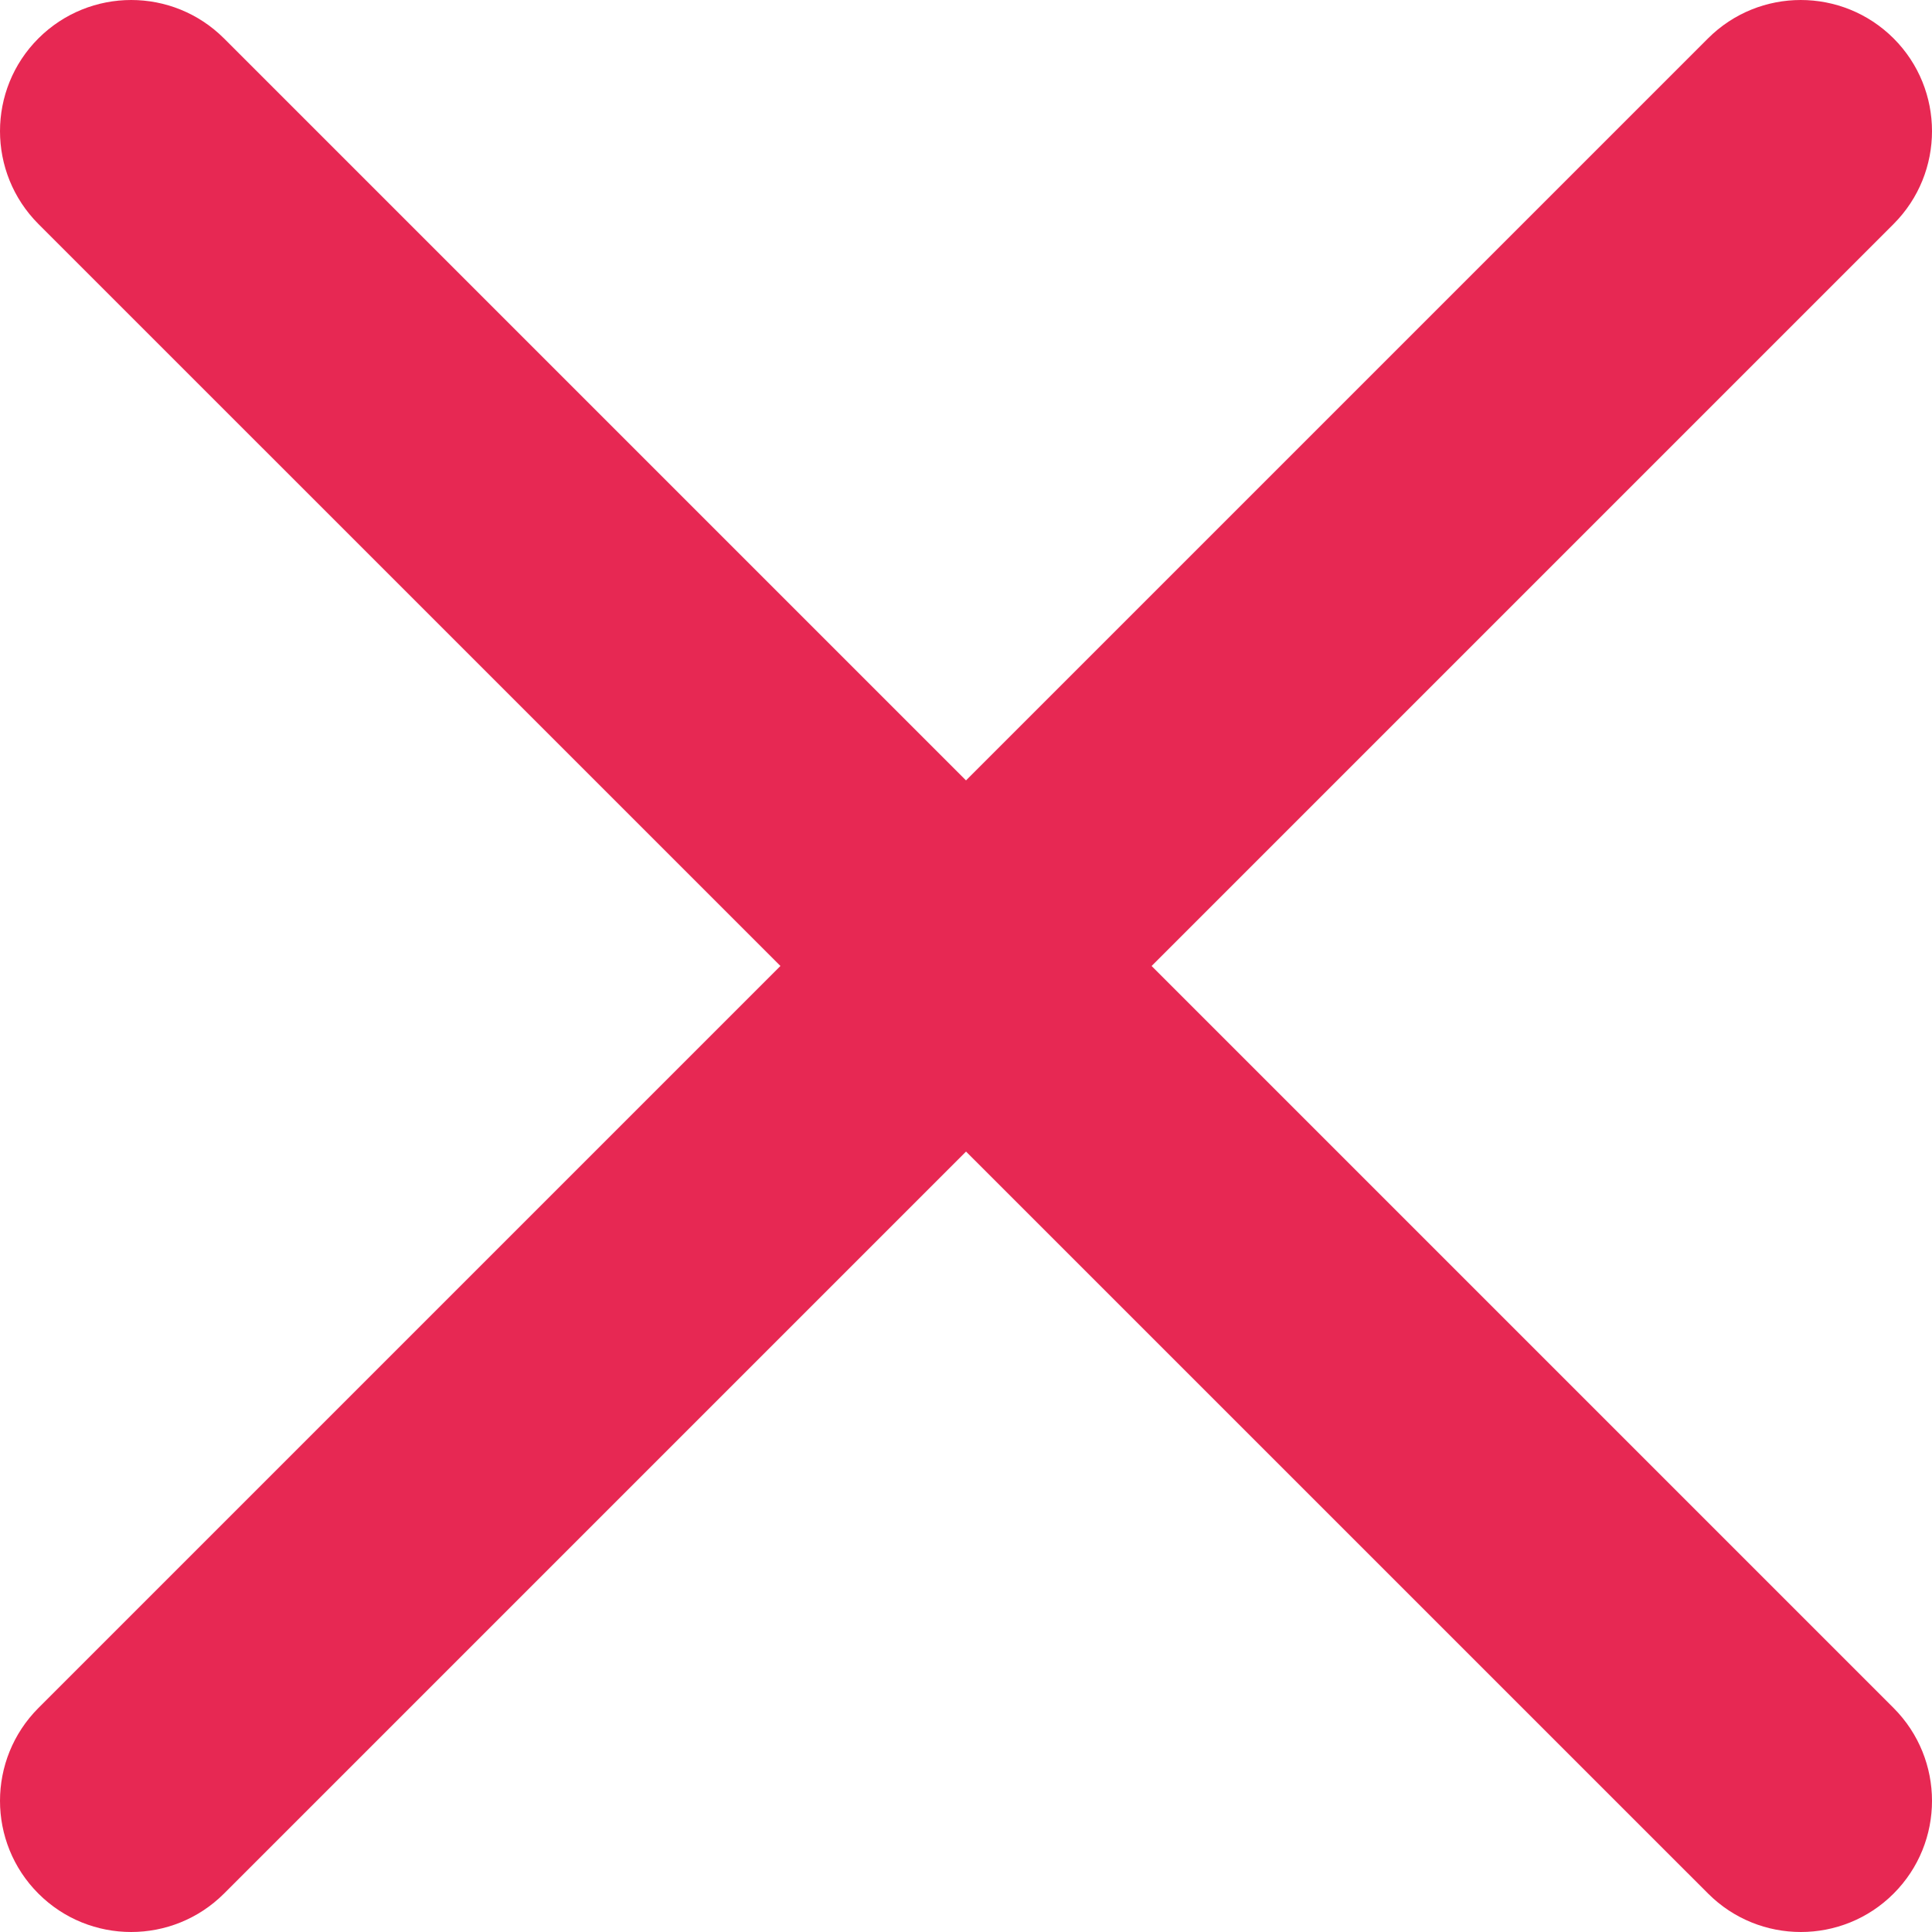 <svg width="16" height="16" viewBox="0 0 16 16" fill="none" xmlns="http://www.w3.org/2000/svg">
<g clip-path="url(#clip0_380_6839)">
<path d="M0.318 1.855C-0.106 1.43 -0.106 0.742 0.318 0.318C0.743 -0.106 1.43 -0.106 1.855 0.318L15.682 14.145C16.106 14.57 16.106 15.258 15.682 15.682C15.258 16.106 14.57 16.106 14.146 15.682L0.318 1.855Z" fill="#E72853"/>
<path d="M15.682 1.855C16.106 1.43 16.106 0.742 15.682 0.318C15.257 -0.106 14.569 -0.106 14.145 0.318L0.318 14.145C-0.106 14.57 -0.106 15.258 0.318 15.682C0.742 16.106 1.43 16.106 1.855 15.682L15.682 1.855Z" fill="#E72853"/>
</g>
<defs>
<clipPath id="clip0_380_6839">
<rect width="16" height="16" fill="white"/>
</clipPath>
</defs>
</svg>
